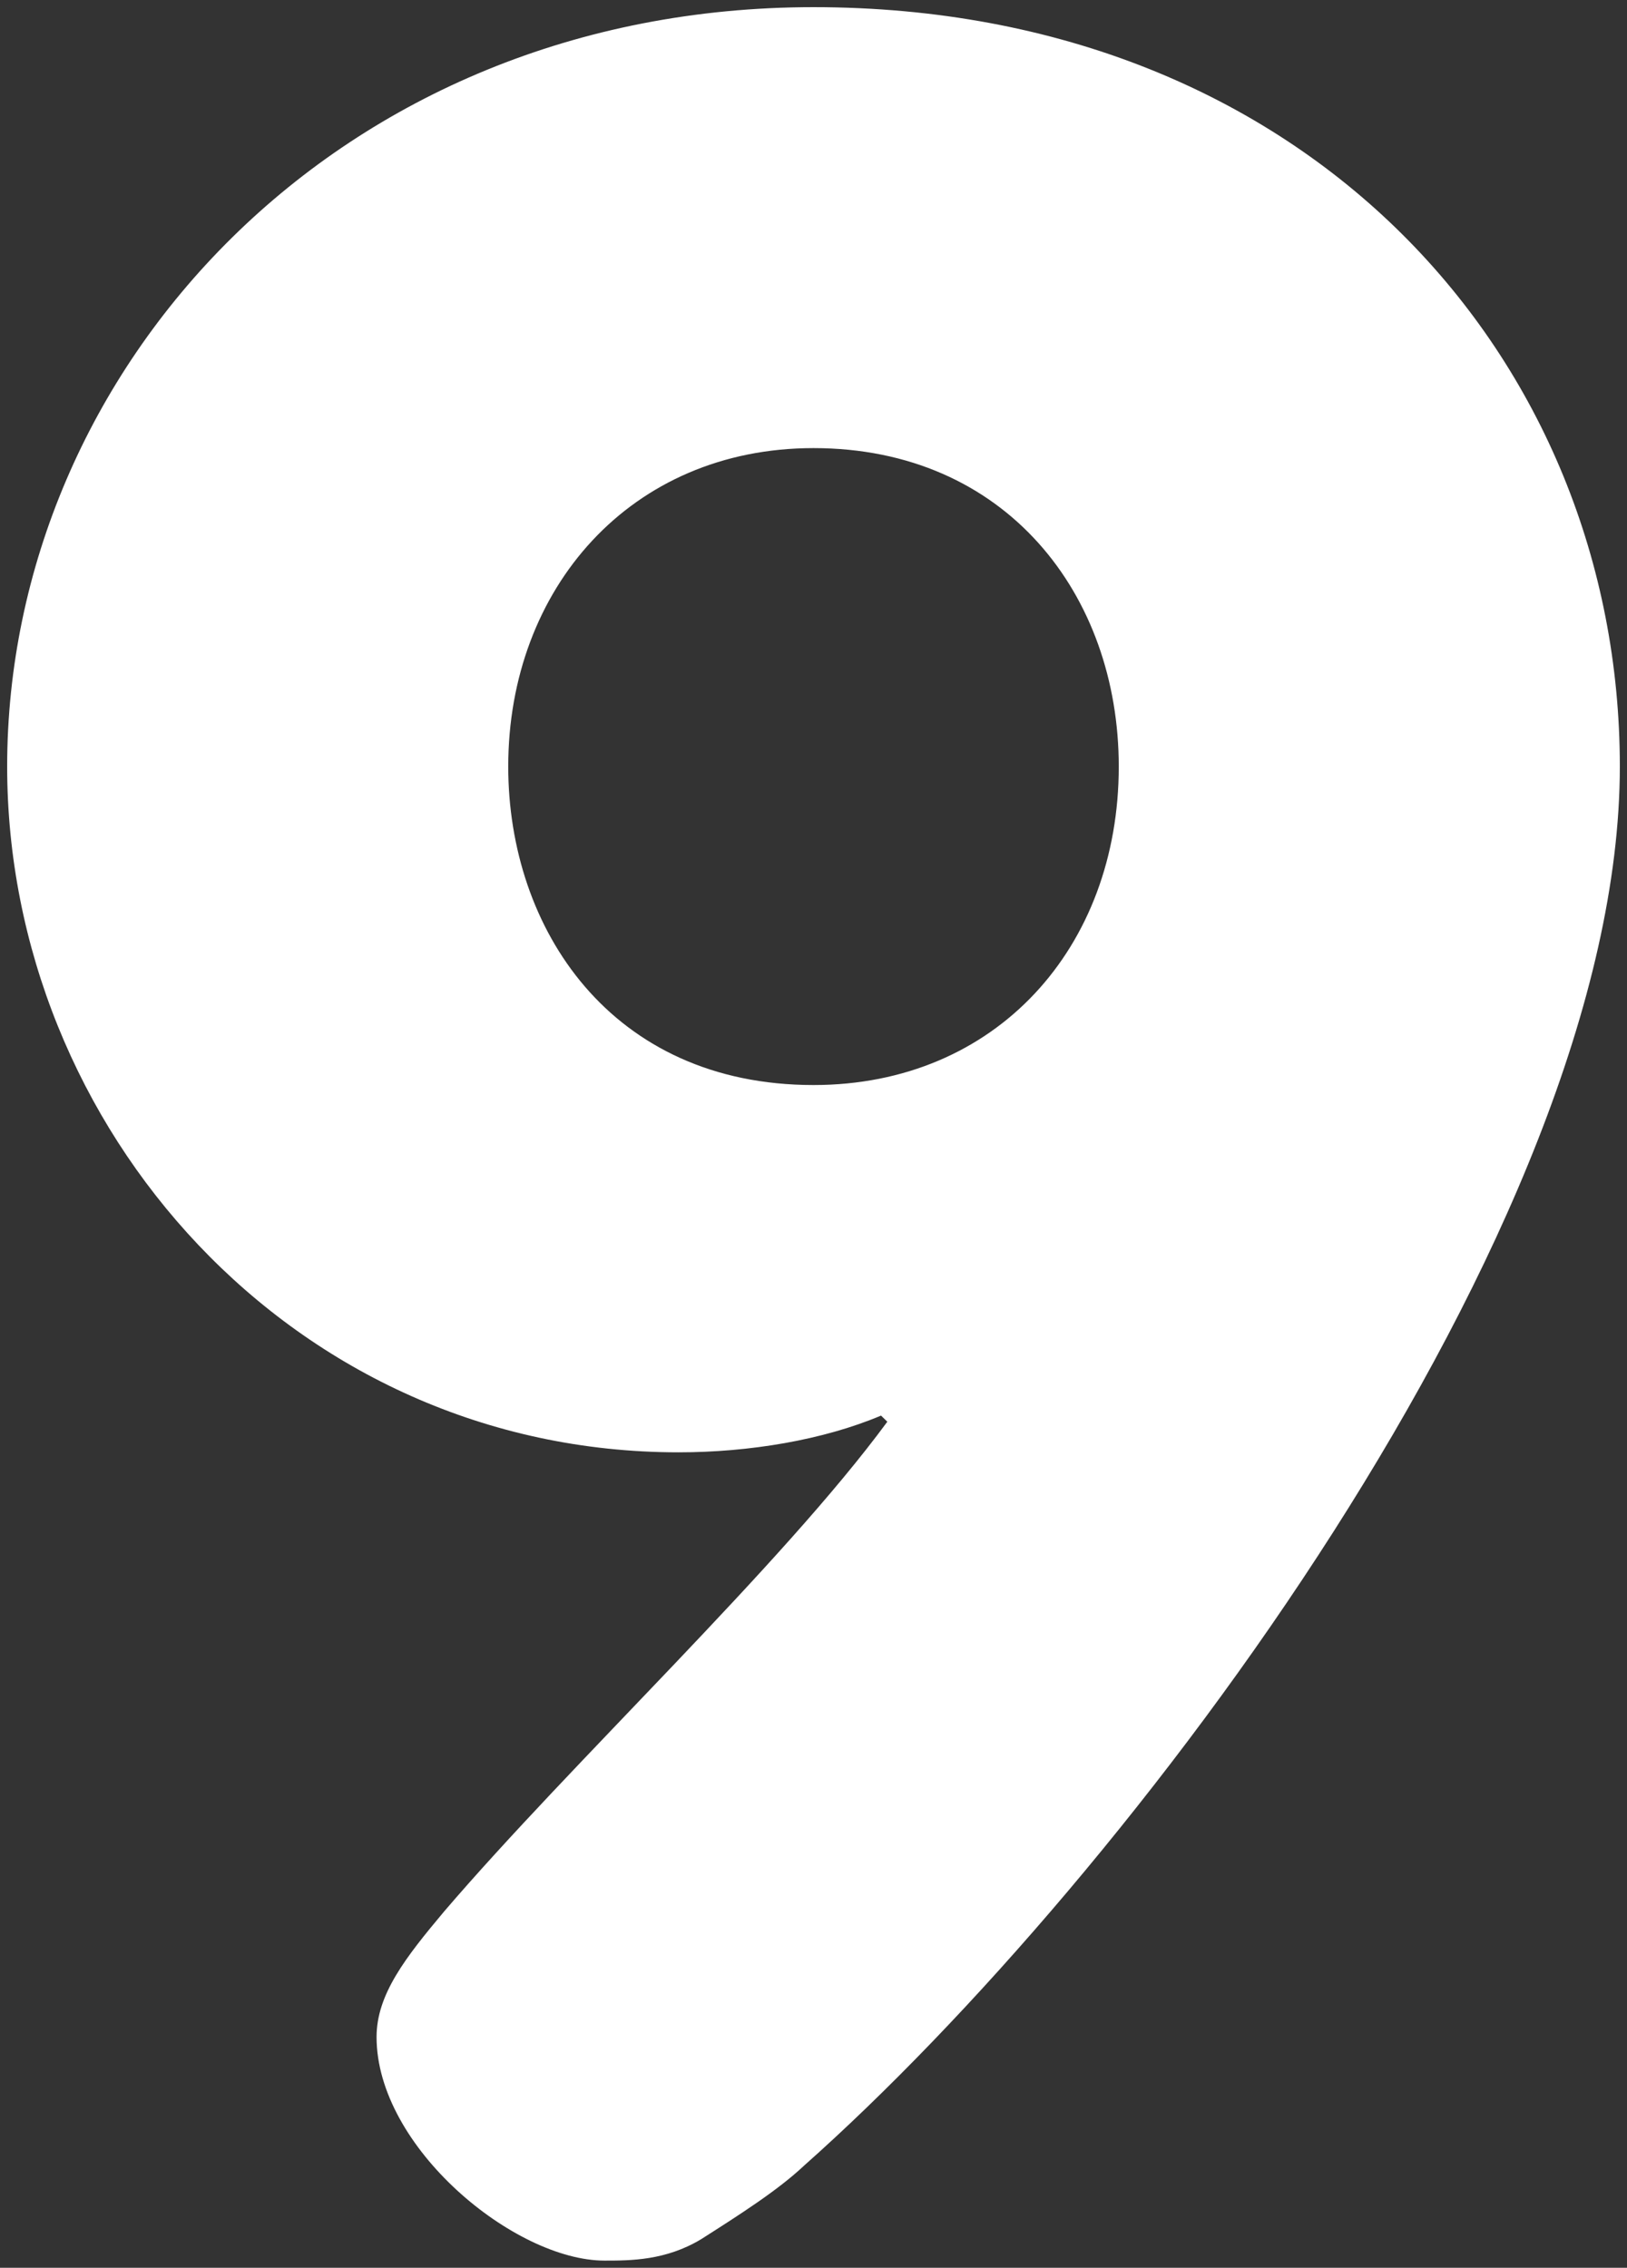 <svg xmlns="http://www.w3.org/2000/svg" xmlns:xlink="http://www.w3.org/1999/xlink" version="1.1" width="113.568" height="158.298" viewBox="0.205 0.408 113.568 158.298">
  <rect x="0.205" y="0.408" width="113.568" height="158.298" fill="#333333" stroke="none"/>
  <!-- Exported by Scratch - http://scratch.mit.edu/ -->
  <path id="ID0.9418121497146785" fill="#FFFFFF" d="M 56.989 0.908 C 23.801 0.908 0.705 26.131 0.705 53.917 C 0.705 79.129 20.663 101.785 47.573 101.785 C 52.5 101.785 57.654 100.931 61.703 99.221 L 62.142 99.649 C 54.75 109.696 40.171 123.364 31.204 133.837 C 28.516 137.044 26.49 139.62 26.49 142.602 C 26.49 150.296 36.131 158.206 42.408 158.206 C 44.208 158.206 46.672 158.206 49.148 156.71 C 51.836 155 54.525 153.279 56.325 151.581 C 78.972 131.488 113.273 86.185 113.273 53.908 C 113.273 25.5 91.515 0.908 56.989 0.908 Z M 56.989 76.147 C 42.859 76.147 35.681 65.246 35.681 53.917 C 35.681 41.508 44.208 31.687 56.989 31.687 C 70.444 31.687 78.297 41.947 78.297 53.917 C 78.297 66.517 69.769 76.147 56.989 76.147 Z " stroke-width="1"/>
</svg>